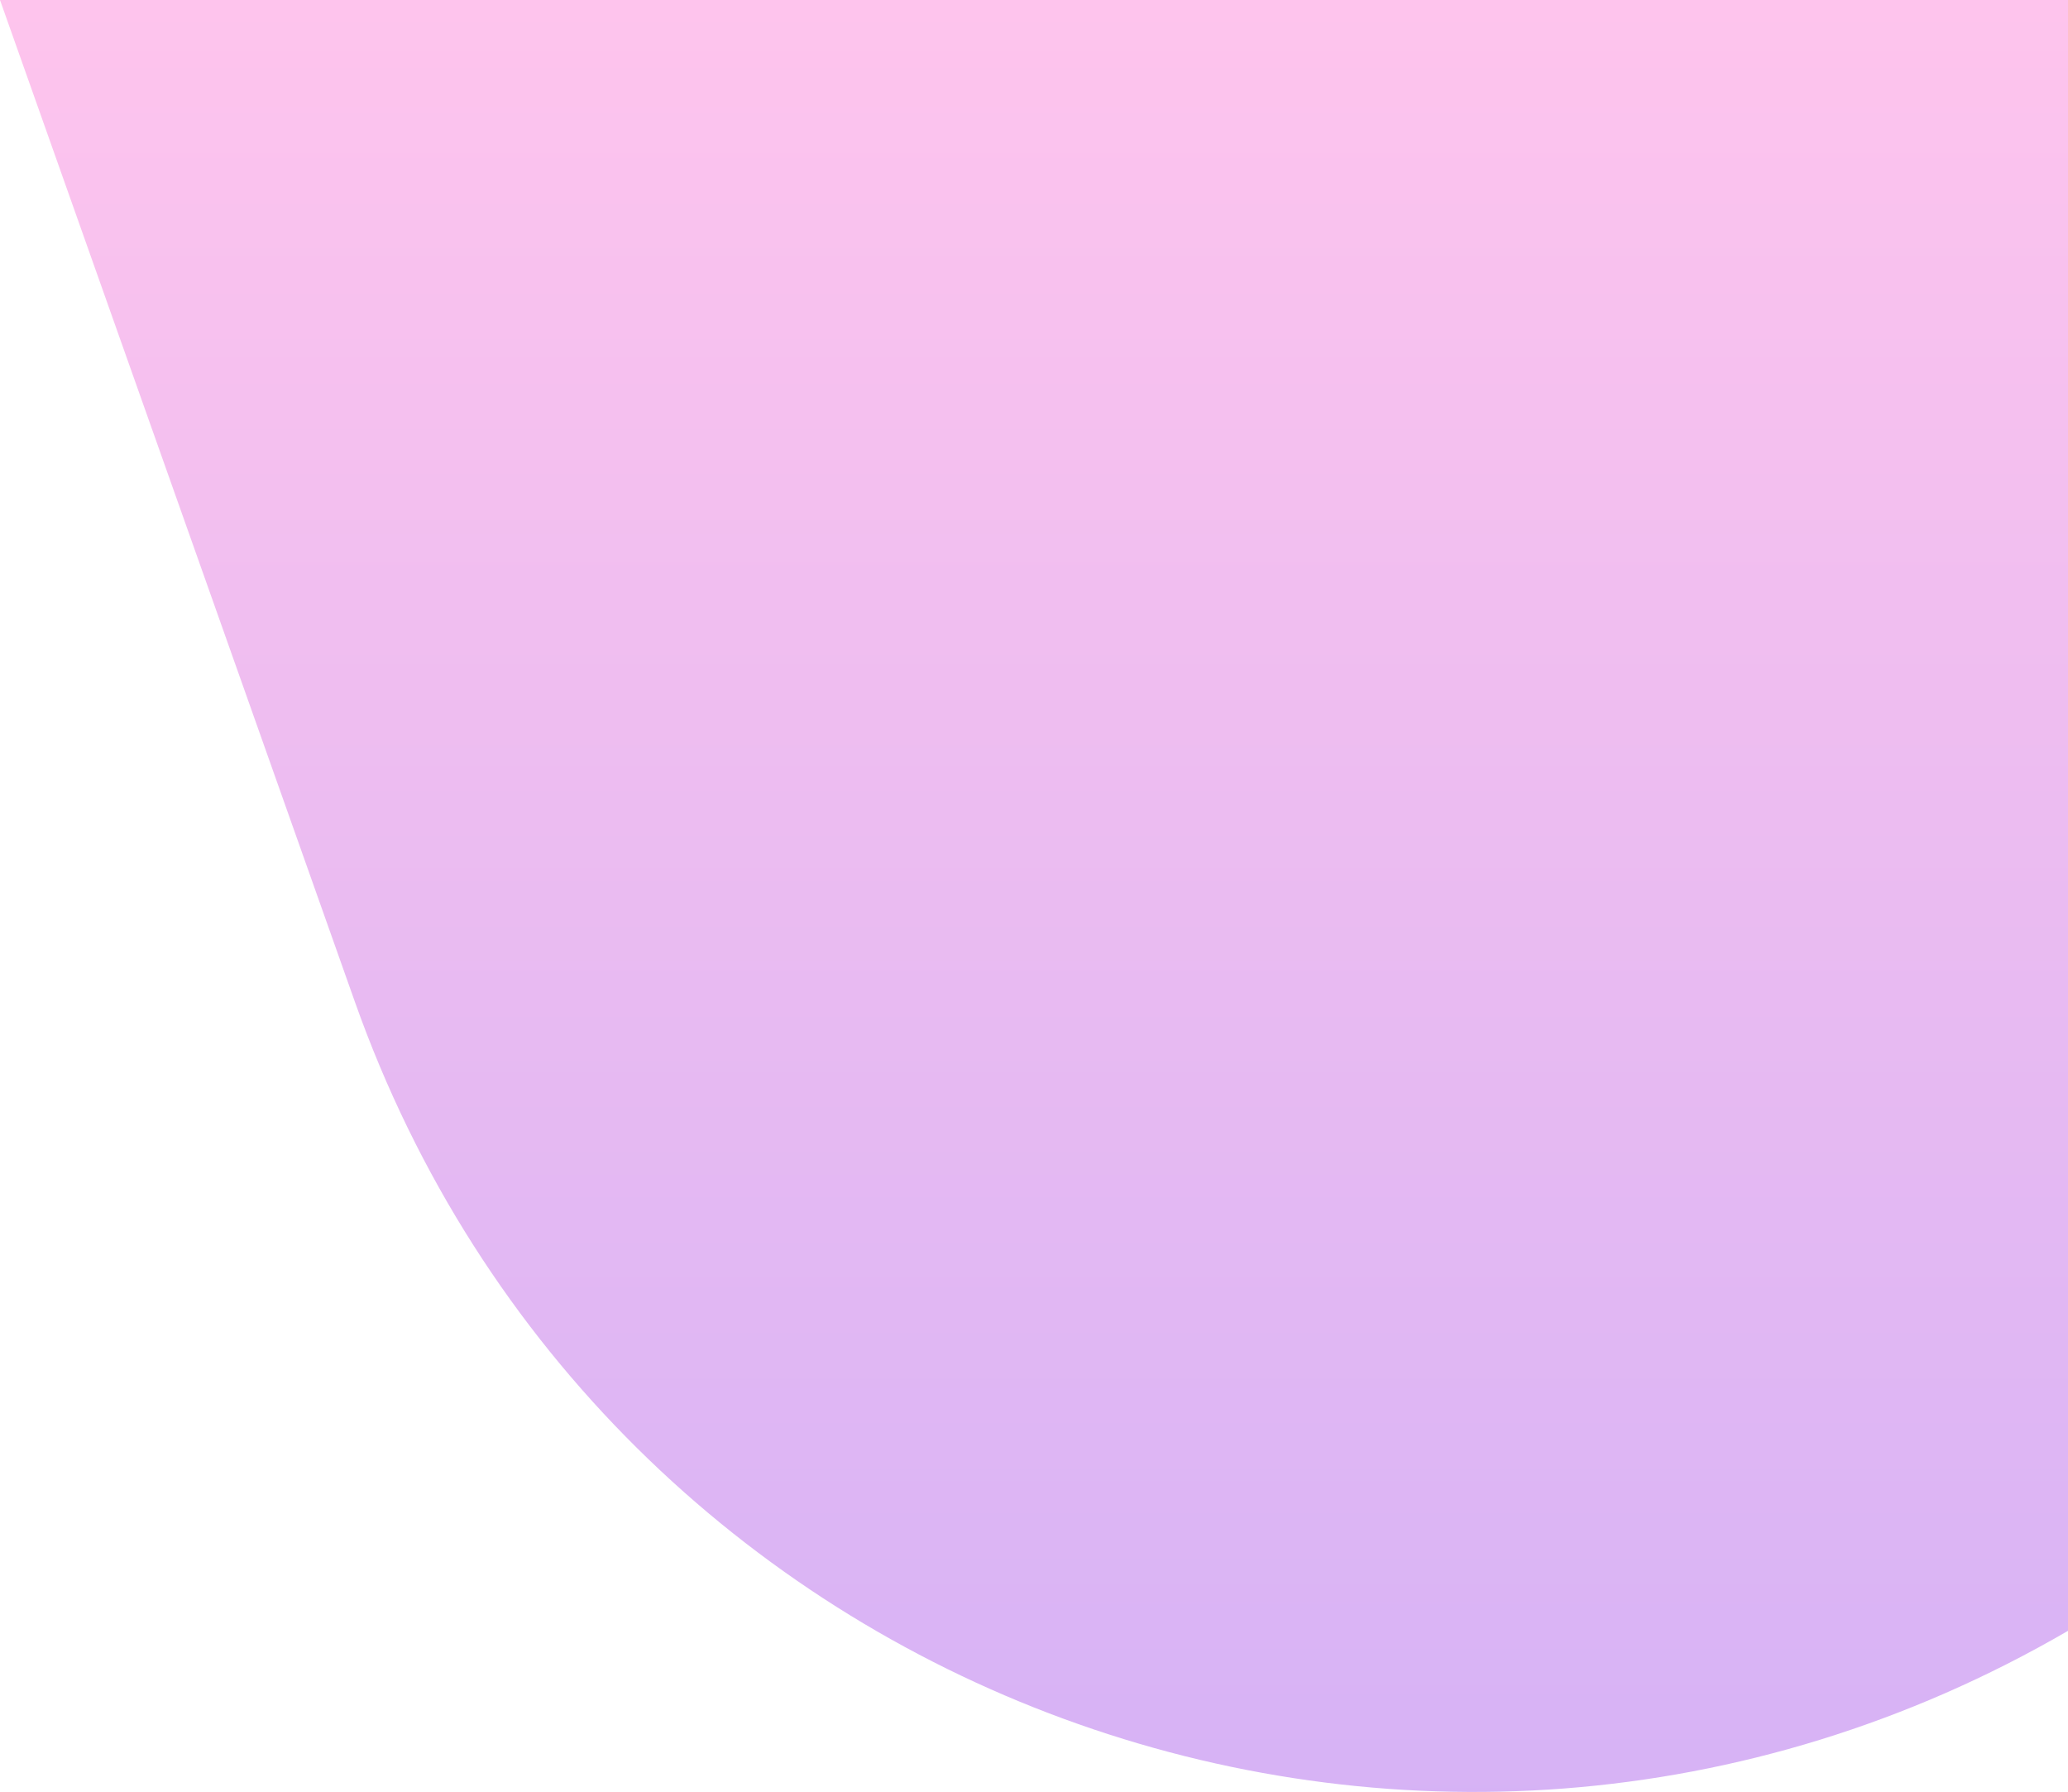 <svg width="861" height="746" viewBox="0 0 861 746" fill="none" xmlns="http://www.w3.org/2000/svg">
<path d="M0 0H861V678.878C593.717 834.272 251.002 708.456 147.753 417.033L0 0Z" fill="url(#paint0_linear_4_9)"/>
<defs>
<linearGradient id="paint0_linear_4_9" x1="430.5" y1="0" x2="430.5" y2="978" gradientUnits="userSpaceOnUse">
<stop stop-color="#FEC4ED"/>
<stop offset="1" stop-color="#CAADF8"/>
</linearGradient>
</defs>
</svg>
